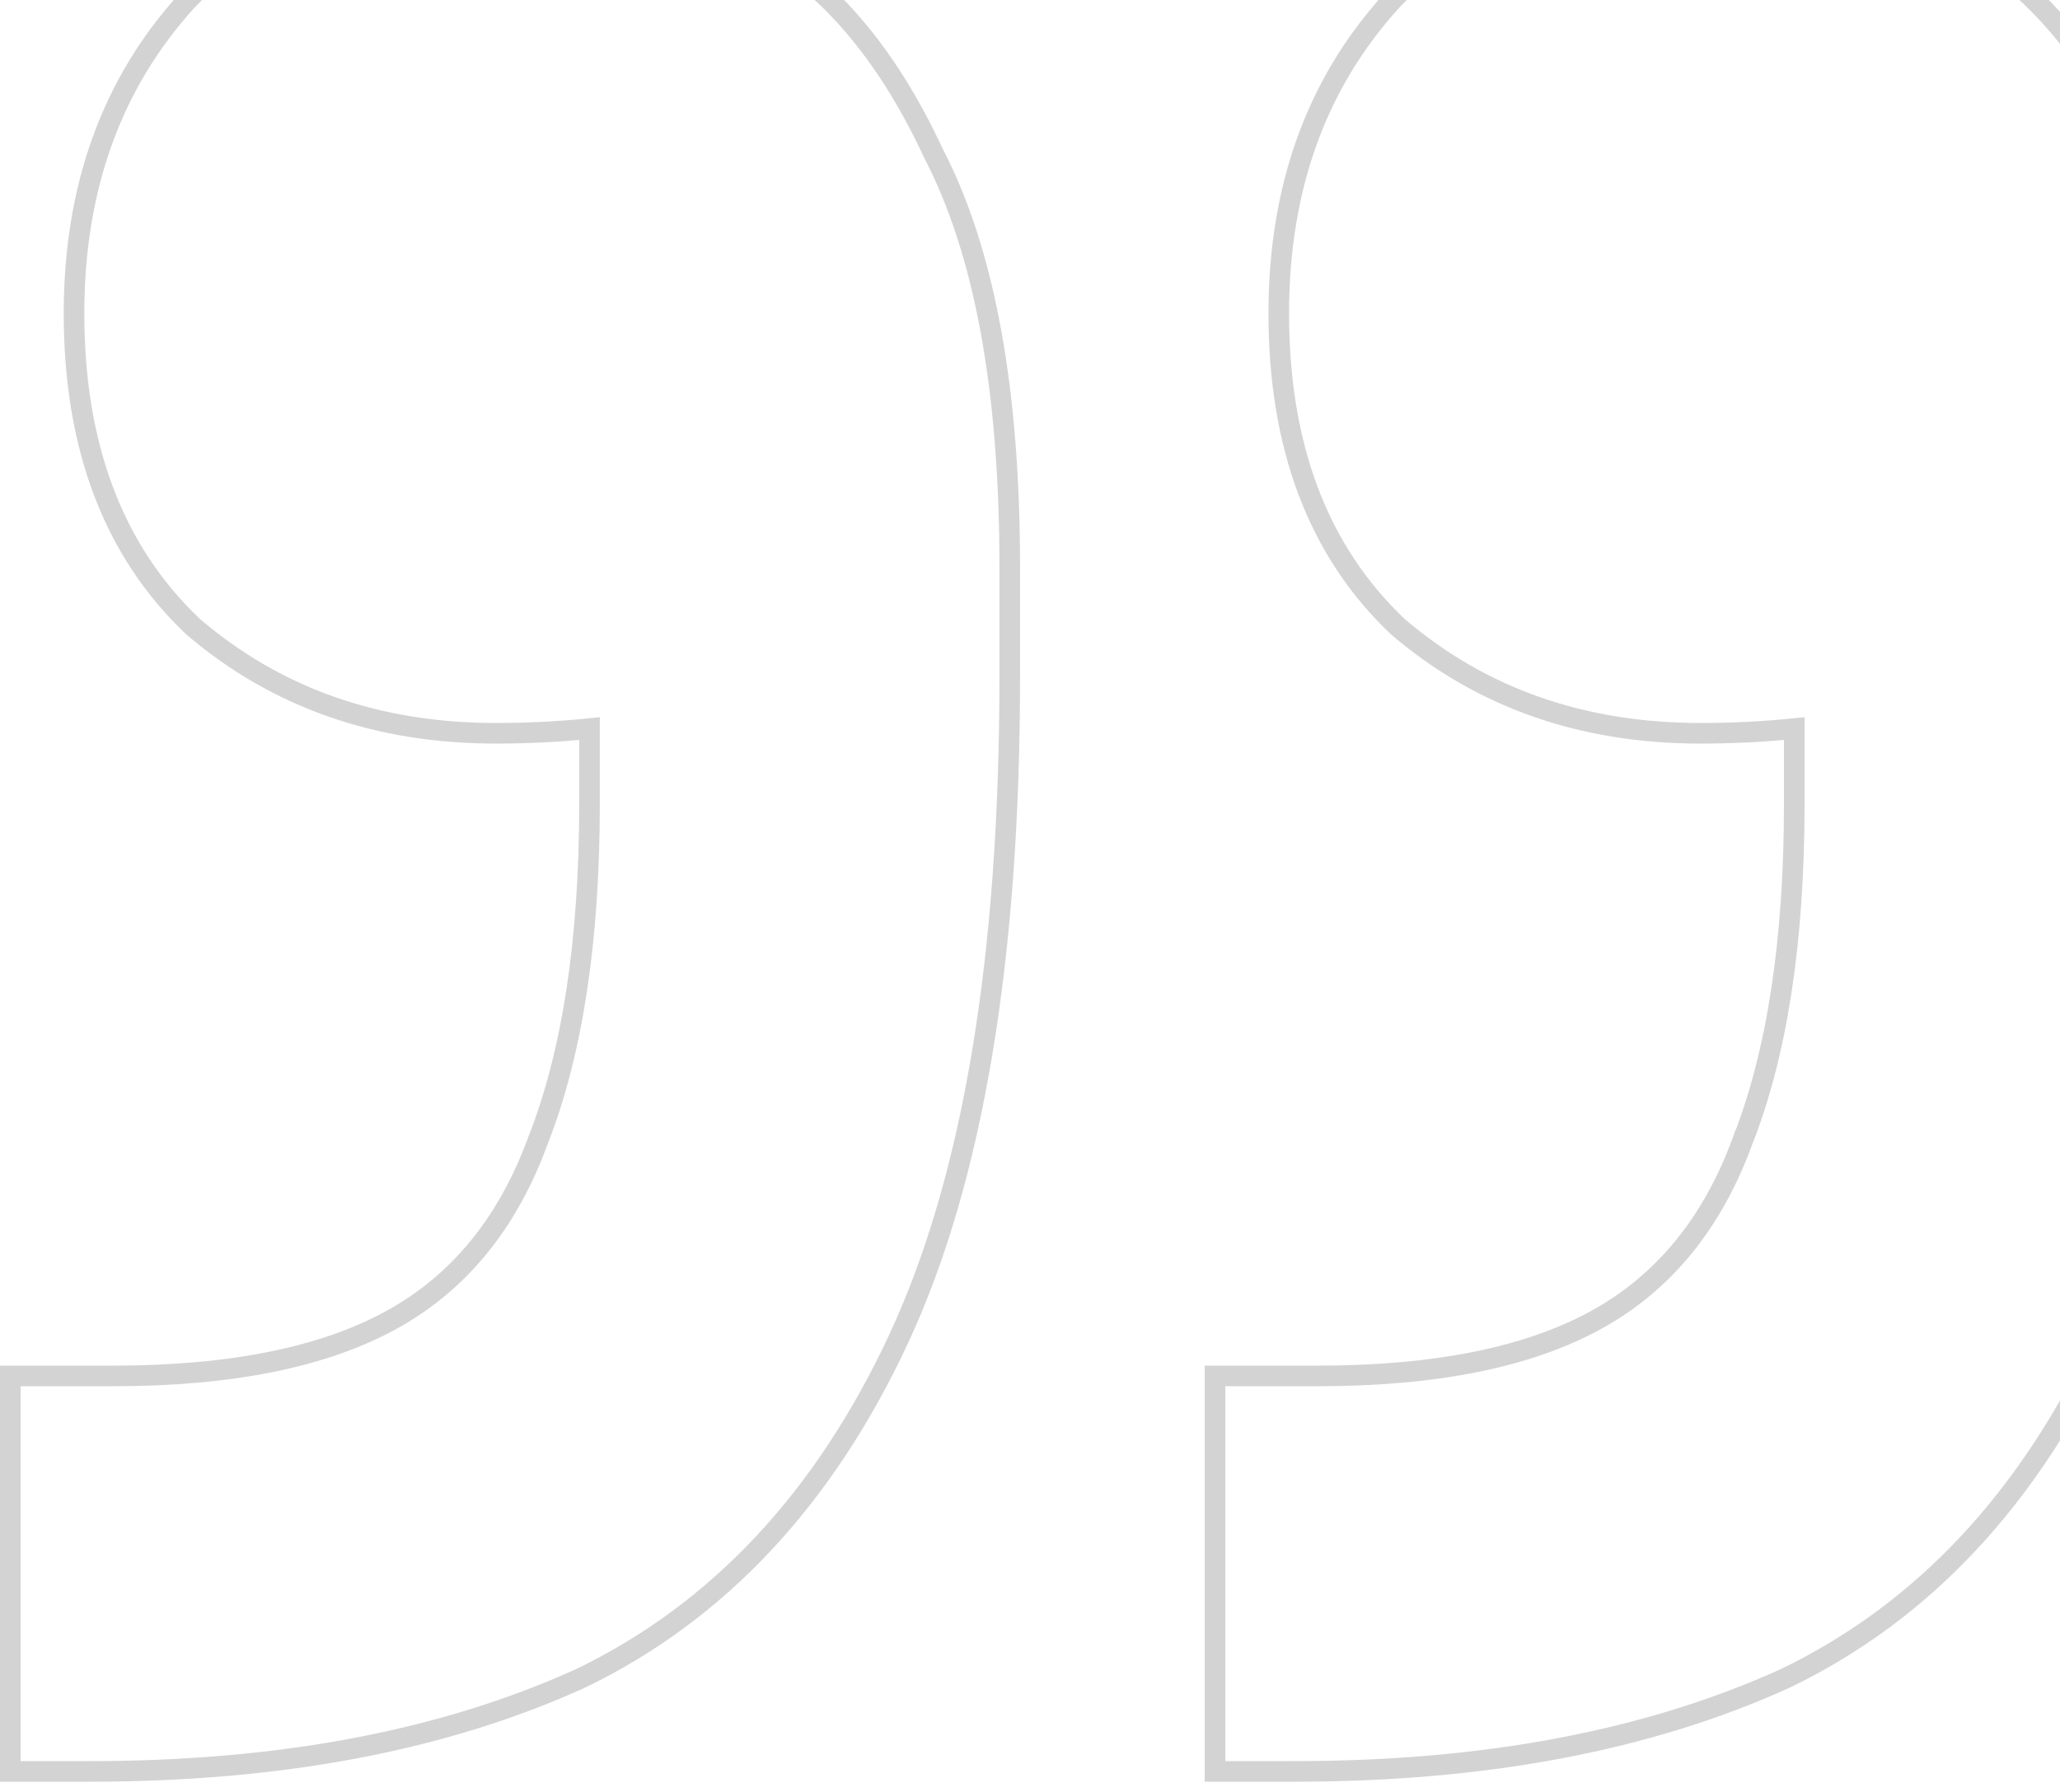 <svg width="100" height="87" viewBox="0 0 100 87" fill="none" xmlns="http://www.w3.org/2000/svg">
<path d="M0.5 85.5V86H1H4.374C13.611 86 21.558 84.498 28.199 81.475L28.199 81.475L28.21 81.47C34.89 78.239 40.026 72.731 43.628 64.991C47.234 57.243 49.017 46.52 49.017 32.86V27.54C49.017 18.924 47.798 12.208 45.311 7.439C43.033 2.528 40.067 -0.926 36.387 -2.858C32.752 -4.952 28.826 -6 24.618 -6C18.134 -6 12.933 -4.001 9.074 0.034L9.074 0.034L9.065 0.044C5.409 4.068 3.593 9.139 3.593 15.22C3.593 21.67 5.502 26.761 9.373 30.423L9.382 30.432L9.392 30.44C13.427 33.885 18.325 35.6 24.056 35.6C25.613 35.6 27.133 35.525 28.617 35.373V39.02C28.617 45.703 27.777 51.142 26.121 55.357L26.121 55.357L26.116 55.368C24.652 59.378 22.288 62.262 19.034 64.062C15.762 65.873 11.264 66.8 5.499 66.8H1H0.5V67.3V85.5ZM58.983 85.5V86H59.483H62.857C72.094 86 80.041 84.498 86.682 81.475L86.682 81.475L86.692 81.47C93.373 78.239 98.509 72.731 102.111 64.991C105.717 57.243 107.5 46.52 107.5 32.86V27.54C107.5 18.924 106.28 12.208 103.793 7.439C101.516 2.528 98.55 -0.926 94.87 -2.858C91.234 -4.952 87.309 -6 83.101 -6C76.617 -6 71.416 -4.001 67.556 0.034L67.556 0.034L67.548 0.044C63.892 4.068 62.076 9.139 62.076 15.22C62.076 21.67 63.984 26.761 67.855 30.423L67.865 30.432L67.874 30.44C71.909 33.885 76.807 35.6 82.538 35.6C84.096 35.6 85.616 35.525 87.1 35.373V39.02C87.1 45.703 86.26 51.142 84.604 55.357L84.603 55.357L84.599 55.368C83.135 59.378 80.771 62.262 77.517 64.062C74.245 65.873 69.747 66.8 63.981 66.8H59.483H58.983V67.3V85.5Z" stroke="#D3D3D3"/>
</svg>
